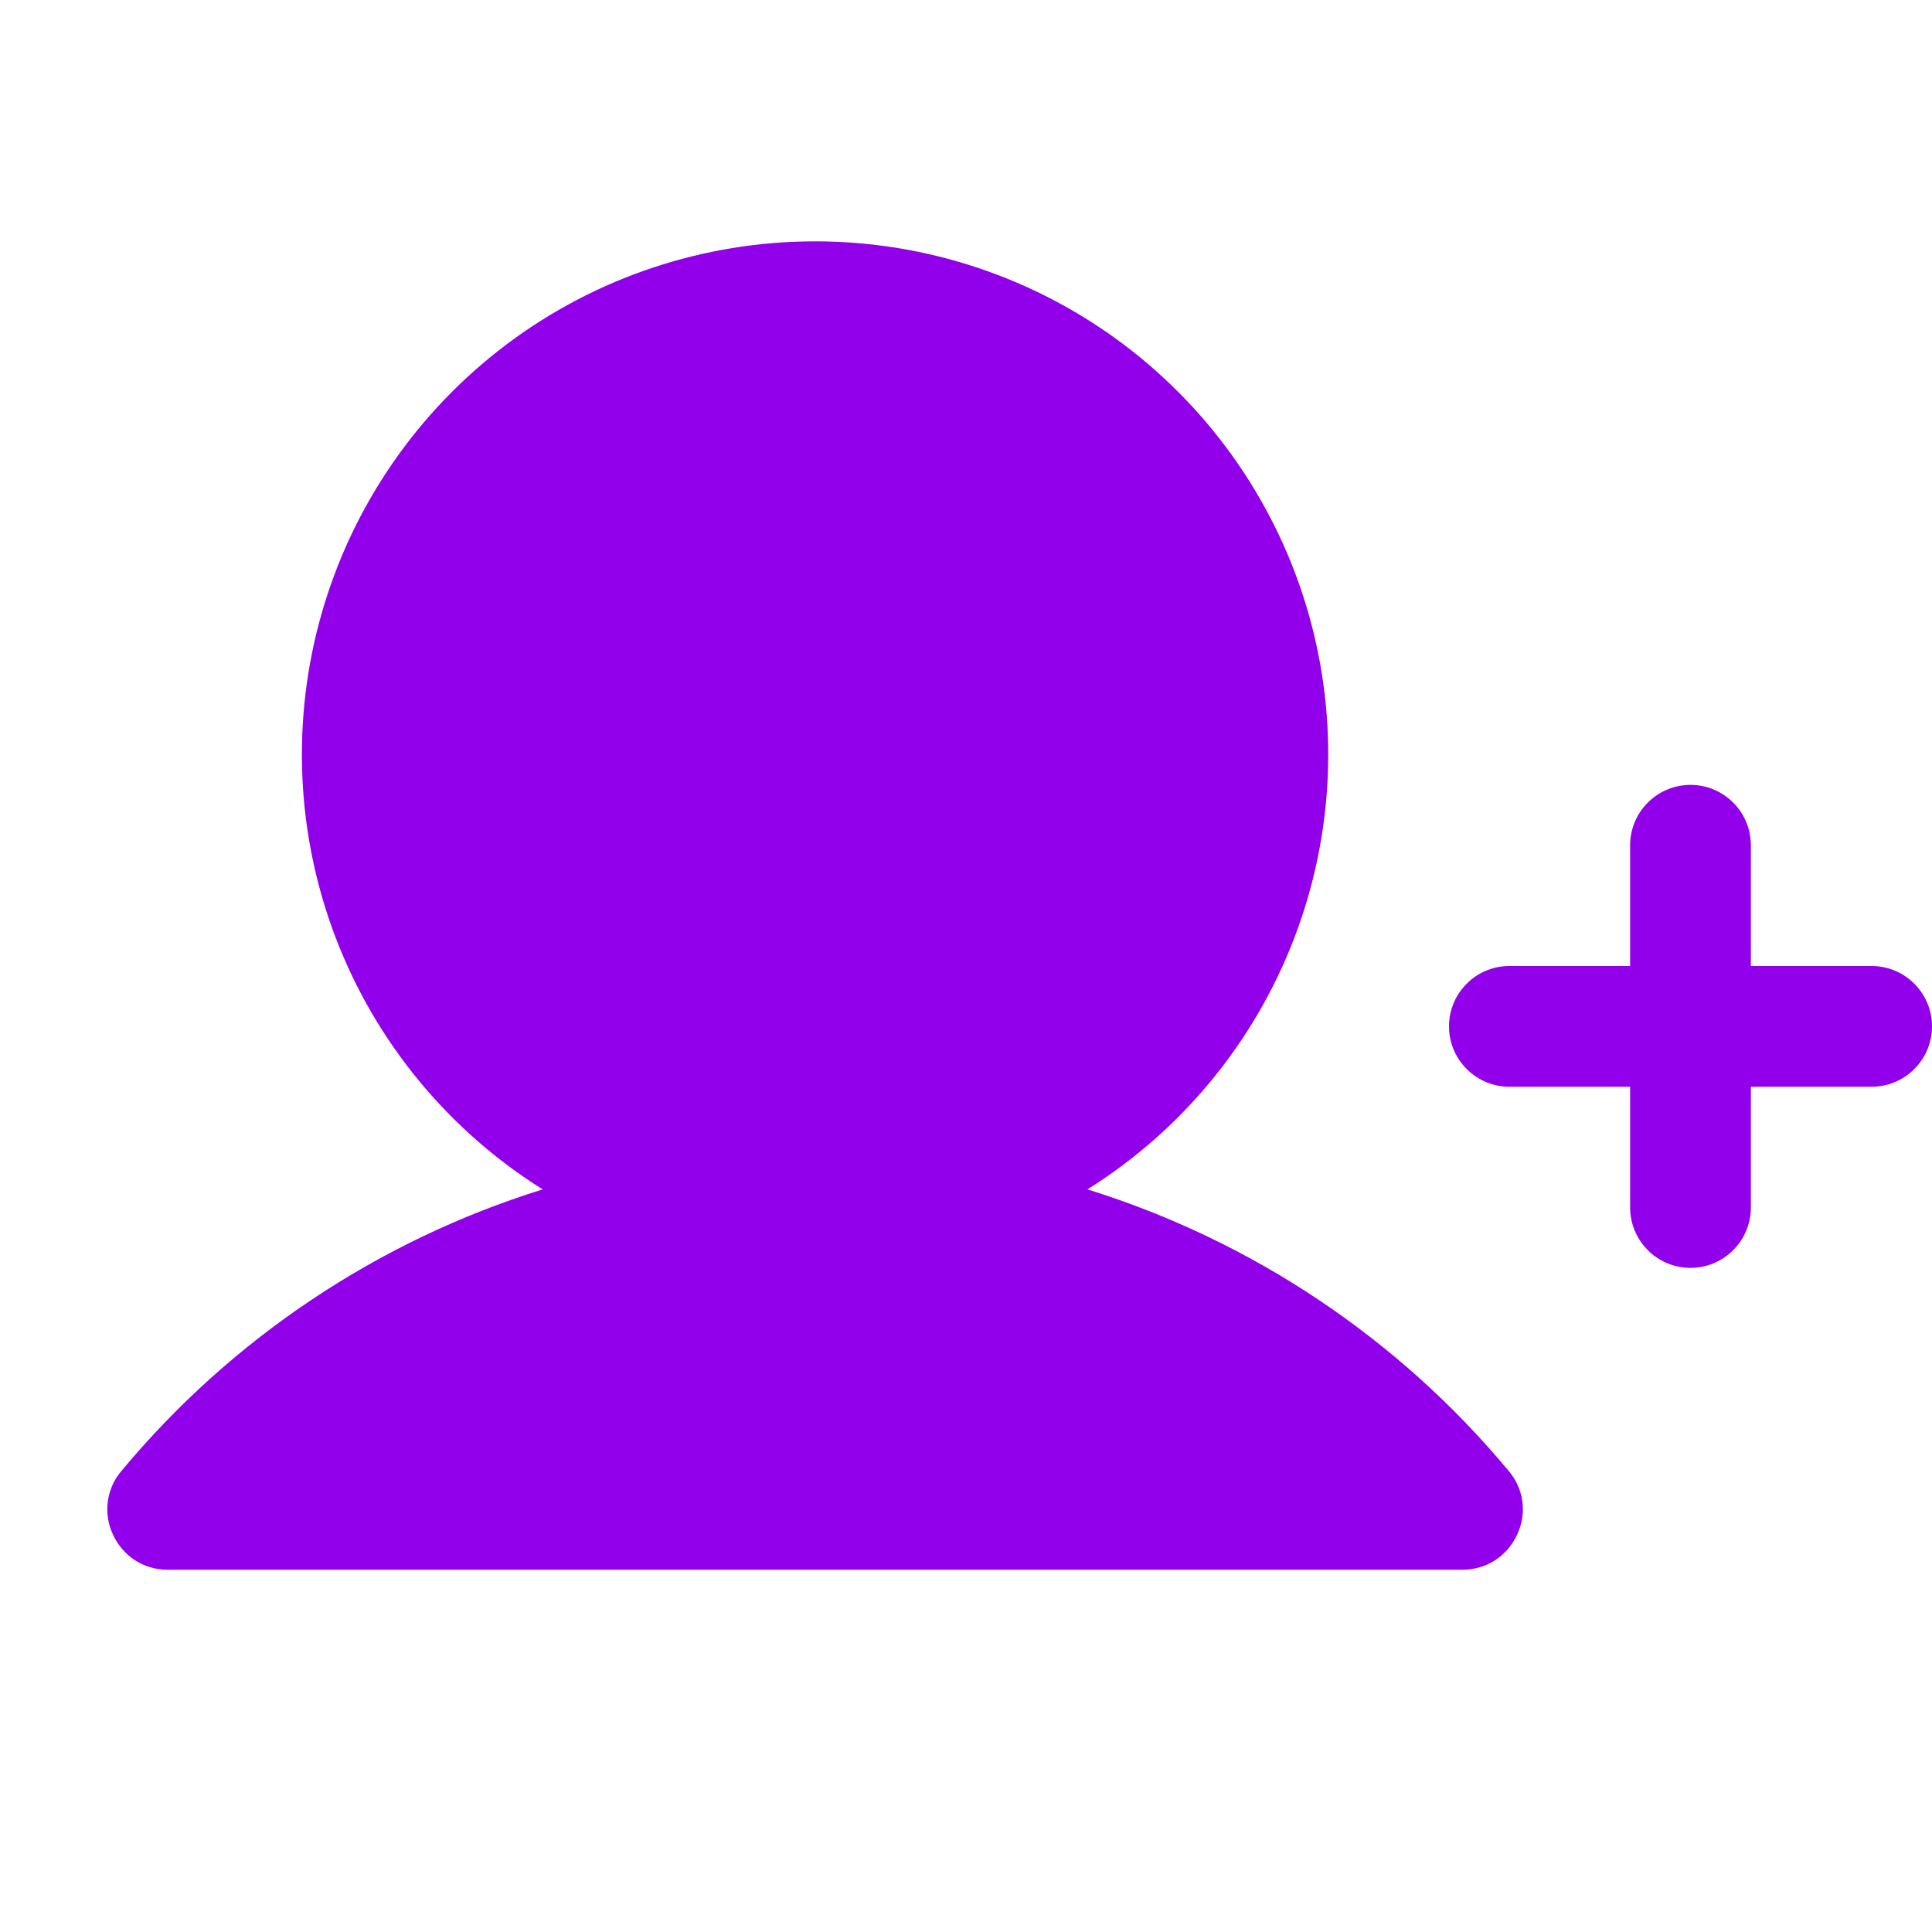 <svg width="24" height="24" viewBox="0 0 24 24" fill="none" xmlns="http://www.w3.org/2000/svg">
<path d="M24 12.75C24 12.949 23.921 13.14 23.78 13.28C23.64 13.421 23.449 13.5 23.25 13.5H21.75V15C21.75 15.199 21.671 15.39 21.53 15.53C21.39 15.671 21.199 15.75 21 15.75C20.801 15.75 20.61 15.671 20.47 15.53C20.329 15.39 20.25 15.199 20.25 15V13.5H18.75C18.551 13.5 18.36 13.421 18.22 13.28C18.079 13.14 18 12.949 18 12.75C18 12.551 18.079 12.36 18.22 12.22C18.36 12.079 18.551 12 18.75 12H20.25V10.5C20.25 10.301 20.329 10.11 20.47 9.97C20.61 9.829 20.801 9.75 21 9.75C21.199 9.75 21.39 9.829 21.53 9.97C21.671 10.11 21.75 10.301 21.75 10.5V12H23.25C23.449 12 23.64 12.079 23.78 12.22C23.921 12.36 24 12.551 24 12.75ZM13.509 14.775C14.682 14.04 15.584 12.944 16.078 11.652C16.573 10.36 16.634 8.942 16.252 7.612C15.87 6.282 15.065 5.113 13.96 4.28C12.855 3.448 11.509 2.998 10.125 2.998C8.741 2.998 7.395 3.448 6.29 4.28C5.185 5.113 4.38 6.282 3.998 7.612C3.616 8.942 3.677 10.36 4.171 11.652C4.666 12.944 5.568 14.04 6.741 14.775C4.696 15.412 2.879 16.626 1.509 18.272C1.416 18.38 1.357 18.513 1.339 18.655C1.32 18.797 1.344 18.94 1.406 19.069C1.466 19.198 1.561 19.307 1.68 19.384C1.8 19.46 1.939 19.5 2.081 19.5H18.169C18.311 19.5 18.45 19.46 18.57 19.384C18.689 19.307 18.784 19.198 18.844 19.069C18.906 18.94 18.93 18.797 18.912 18.655C18.893 18.513 18.834 18.38 18.741 18.272C17.371 16.626 15.554 15.412 13.509 14.775Z" fill="#9200EB"/>
</svg>
